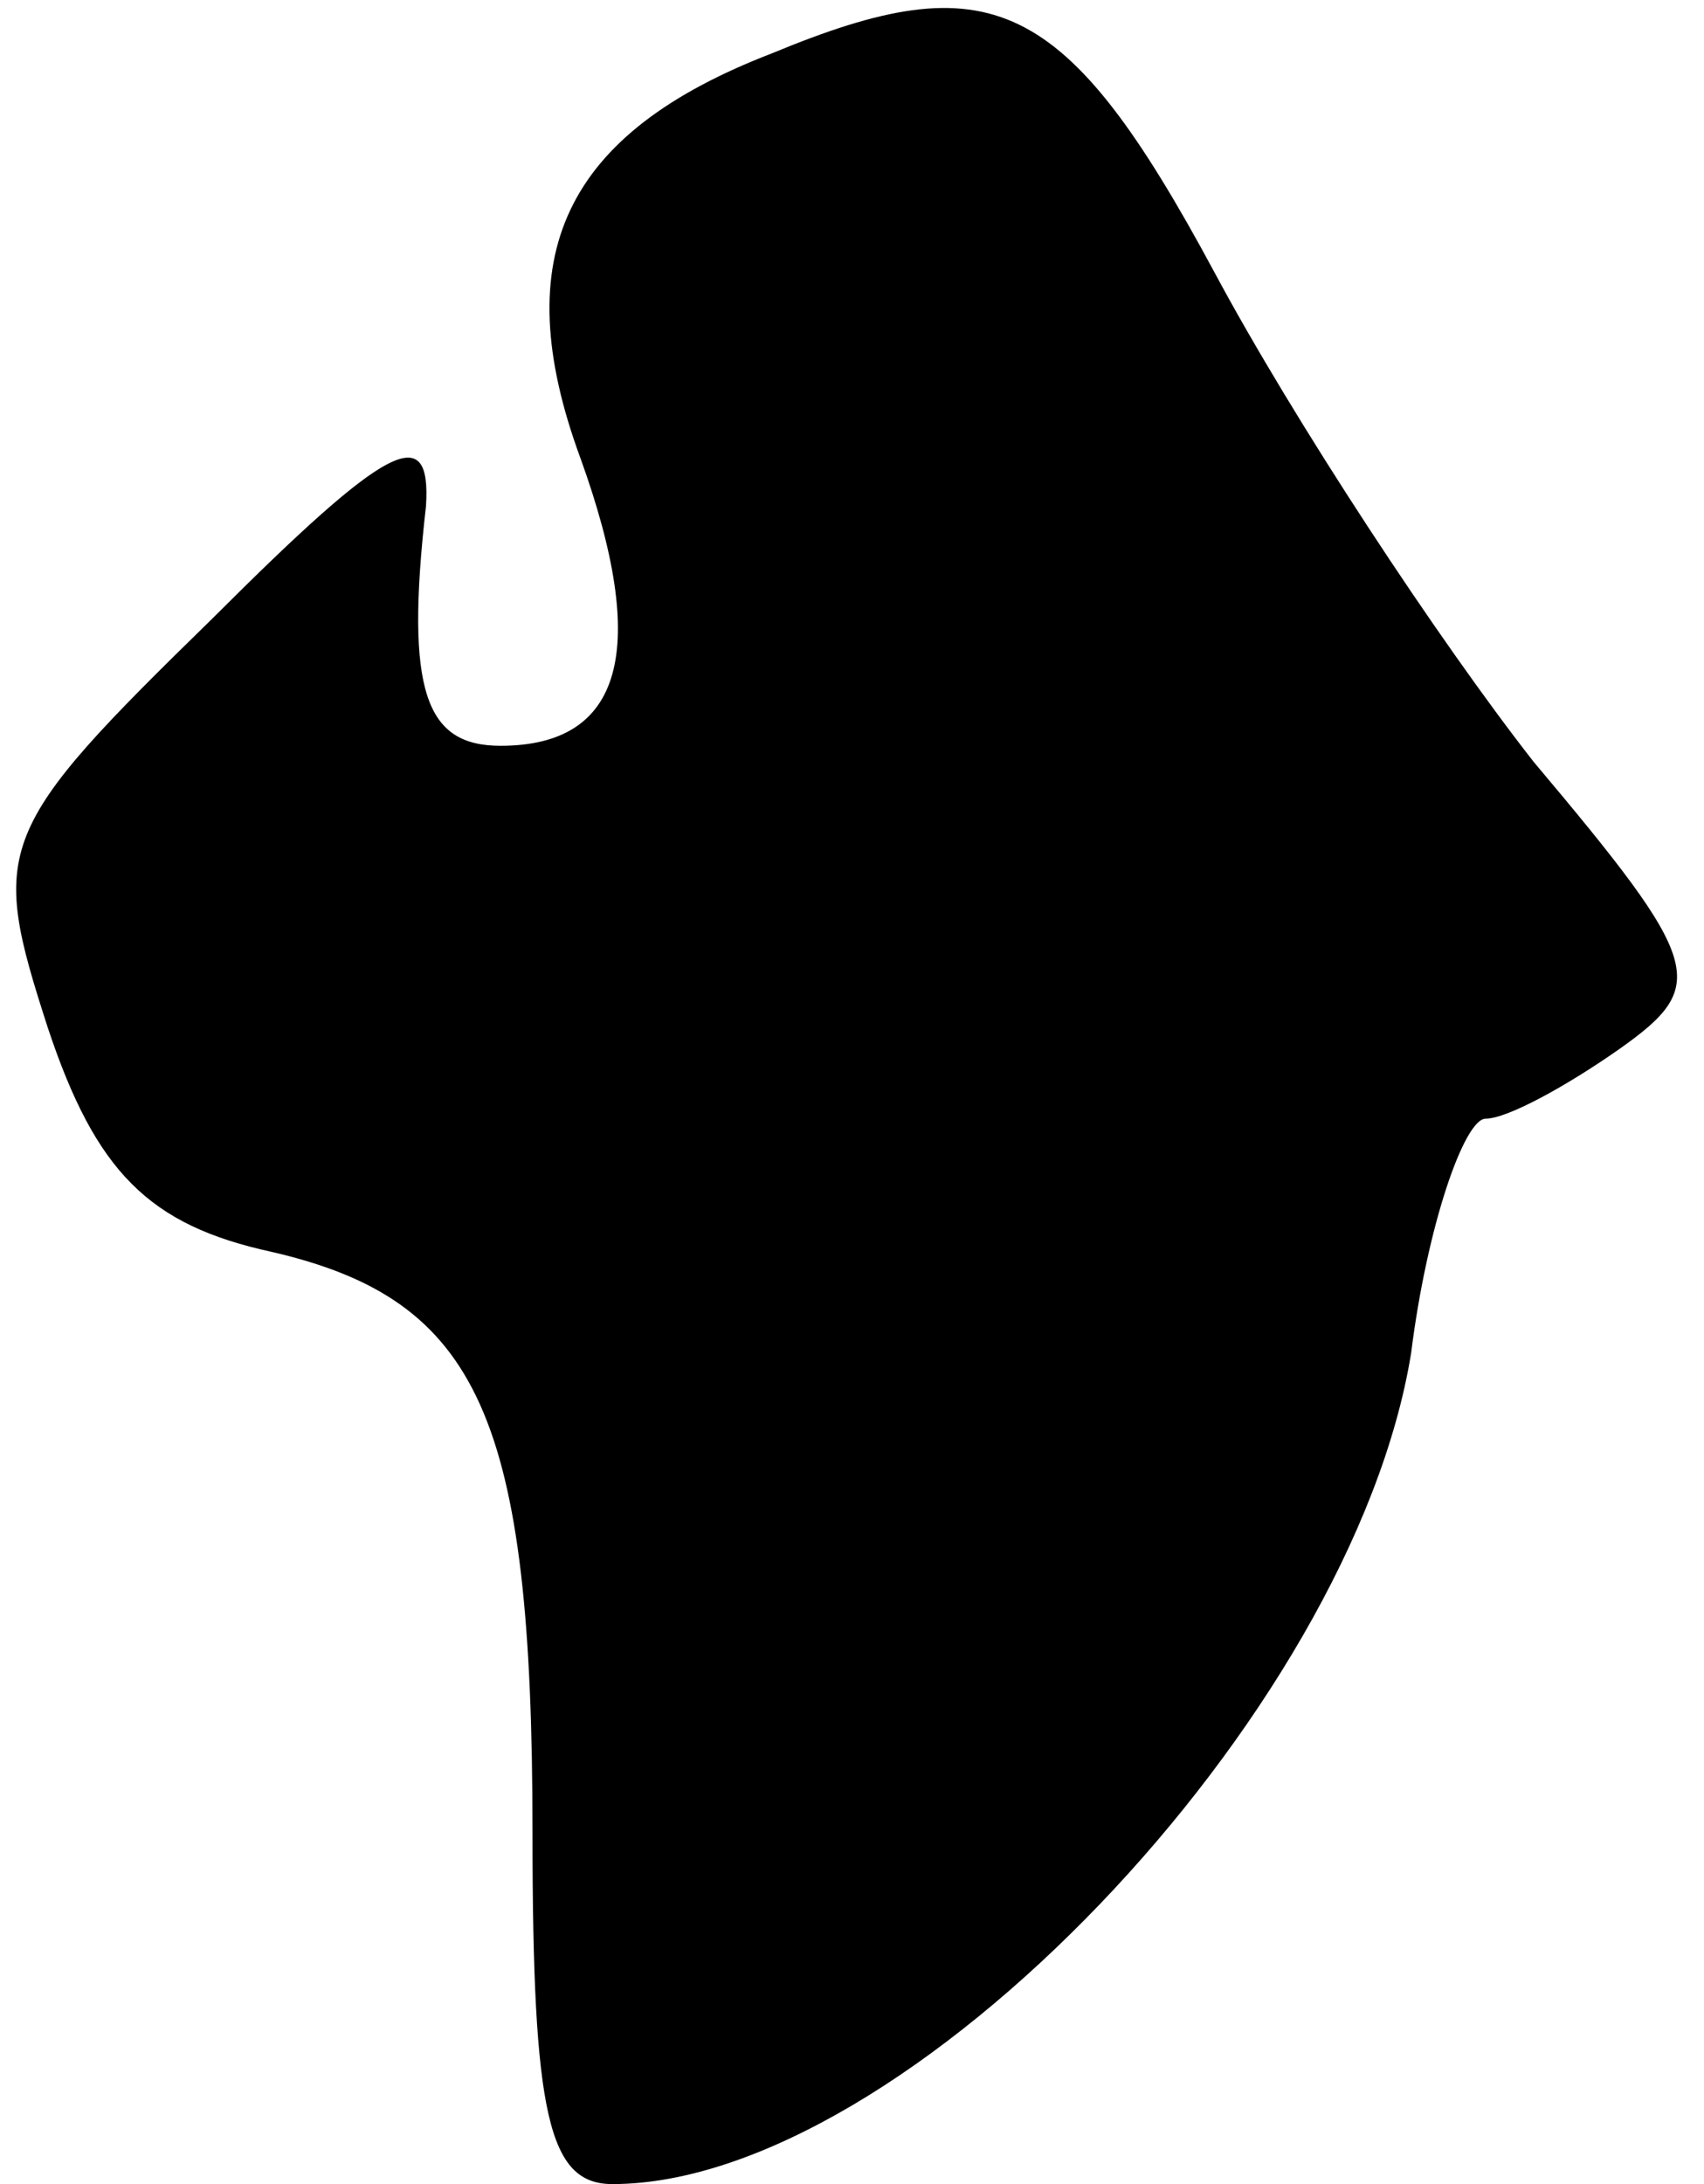 <?xml version="1.0" standalone="no"?>
<!DOCTYPE svg PUBLIC "-//W3C//DTD SVG 20010904//EN"
 "http://www.w3.org/TR/2001/REC-SVG-20010904/DTD/svg10.dtd">
<svg version="1.0" xmlns="http://www.w3.org/2000/svg"
 width="32pt" height="41pt" viewBox="0 0 32 41"
 preserveAspectRatio="xMidYMid meet">
<g transform="translate(0,41) scale(0.1,-0.1)"
fill="#000000" stroke="none">
<path fill="#000000" stroke="none" d="M145 400 c-39 -15 -50 -38 -36 -76 13
-36 8 -54 -15 -54 -14 0 -18 10 -14 45 1 16 -7 12 -40 -21 -41 -40 -42 -43
-31 -77 9 -27 19 -37 42 -42 39 -9 49 -31 49 -109 0 -53 3 -66 15 -66 55 0
139 88 150 156 3 24 10 44 14 44 4 0 15 6 25 13 17 12 16 16 -16 54 -18 23
-45 64 -60 92 -28 52 -42 58 -83 41z"/>
</g>
</svg>
